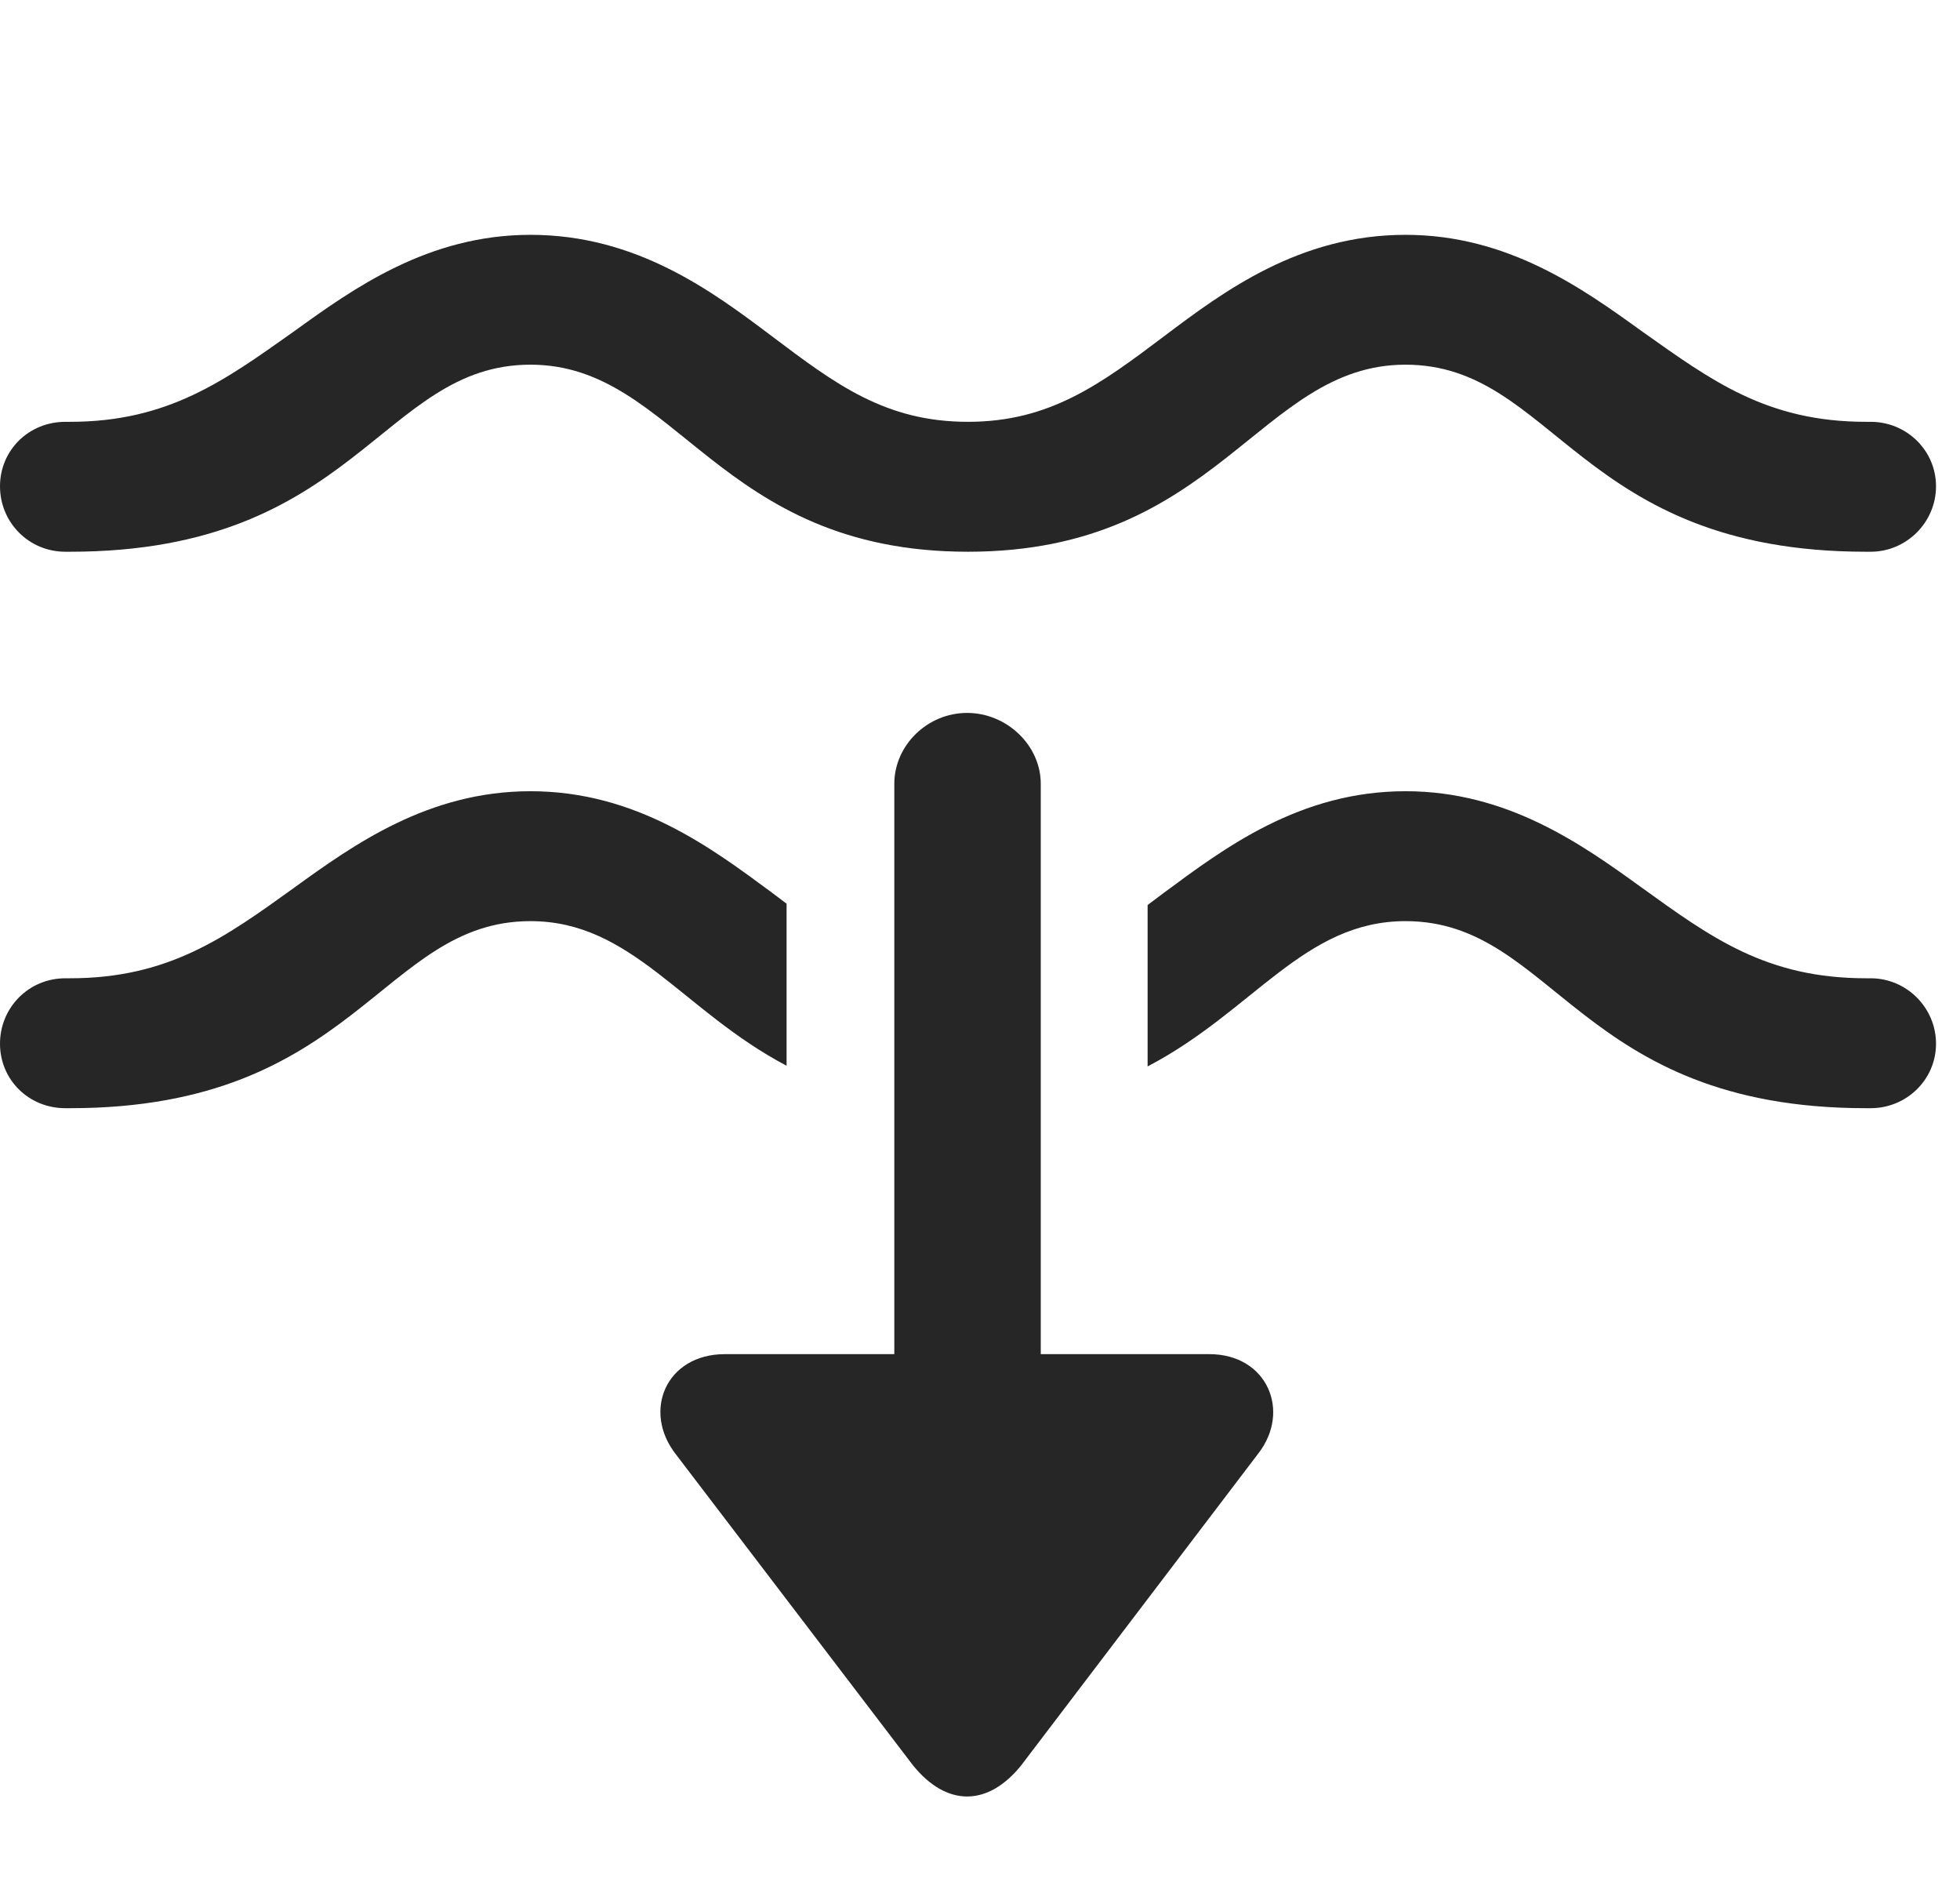 <?xml version="1.0" encoding="UTF-8"?>
<!--Generator: Apple Native CoreSVG 326-->
<!DOCTYPE svg
PUBLIC "-//W3C//DTD SVG 1.1//EN"
       "http://www.w3.org/Graphics/SVG/1.1/DTD/svg11.dtd">
<svg version="1.1" xmlns="http://www.w3.org/2000/svg" xmlns:xlink="http://www.w3.org/1999/xlink" viewBox="0 0 29.094 28.256">
 <g>
  <rect height="28.256" opacity="0" width="29.094" x="0" y="0"/>
  <path d="M24.377 4.92C25.402 5.645 26.223 6.26 27.699 6.26L27.768 6.26C28.301 6.26 28.738 6.684 28.738 7.217C28.738 7.75 28.301 8.188 27.768 8.188L27.699 8.188C23.434 8.188 23.078 5.412 20.863 5.412C18.689 5.412 18.088 8.188 14.369 8.188C10.637 8.188 10.049 5.412 7.875 5.412C5.66 5.412 5.291 8.188 1.039 8.188L0.971 8.188C0.424 8.188 0 7.75 0 7.217C0 6.684 0.424 6.26 0.971 6.26L1.039 6.26C2.502 6.26 3.336 5.645 4.361 4.92C5.25 4.278 6.357 3.485 7.875 3.485C9.447 3.485 10.568 4.319 11.457 4.989C12.4 5.699 13.139 6.26 14.369 6.26C15.586 6.26 16.338 5.699 17.281 4.989C18.17 4.319 19.291 3.485 20.863 3.485C22.381 3.485 23.488 4.278 24.377 4.92Z" fill="black" fill-opacity="0.85"/>
  <path d="M24.377 13.178C25.402 13.916 26.223 14.518 27.699 14.518L27.768 14.518C28.301 14.518 28.738 14.955 28.738 15.489C28.738 16.022 28.301 16.446 27.768 16.446L27.699 16.446C23.434 16.446 23.078 13.67 20.863 13.67C19.353 13.67 18.602 15.009 17.035 15.826L17.035 13.431C17.116 13.371 17.198 13.309 17.281 13.246C18.17 12.59 19.291 11.742 20.863 11.742C22.381 11.742 23.488 12.535 24.377 13.178ZM11.457 13.246C11.531 13.302 11.604 13.357 11.676 13.411L11.676 15.816C10.123 14.998 9.378 13.67 7.875 13.67C5.66 13.67 5.291 16.446 1.039 16.446L0.971 16.446C0.424 16.446 0 16.022 0 15.489C0 14.955 0.424 14.518 0.971 14.518L1.039 14.518C2.502 14.518 3.336 13.916 4.361 13.178C5.25 12.535 6.357 11.742 7.875 11.742C9.447 11.742 10.568 12.59 11.457 13.246Z" fill="black" fill-opacity="0.85"/>
  <path d="M10.76 20.096C9.885 20.096 9.529 20.944 10.035 21.586L13.549 26.194C14.055 26.823 14.67 26.809 15.162 26.194L18.676 21.573C19.168 20.944 18.812 20.096 17.951 20.096L15.449 20.096L15.449 11.633C15.449 11.059 14.943 10.58 14.355 10.58C13.768 10.58 13.275 11.059 13.275 11.633L13.275 20.096Z" fill="black" fill-opacity="0.85"/>
 </g>
</svg>

